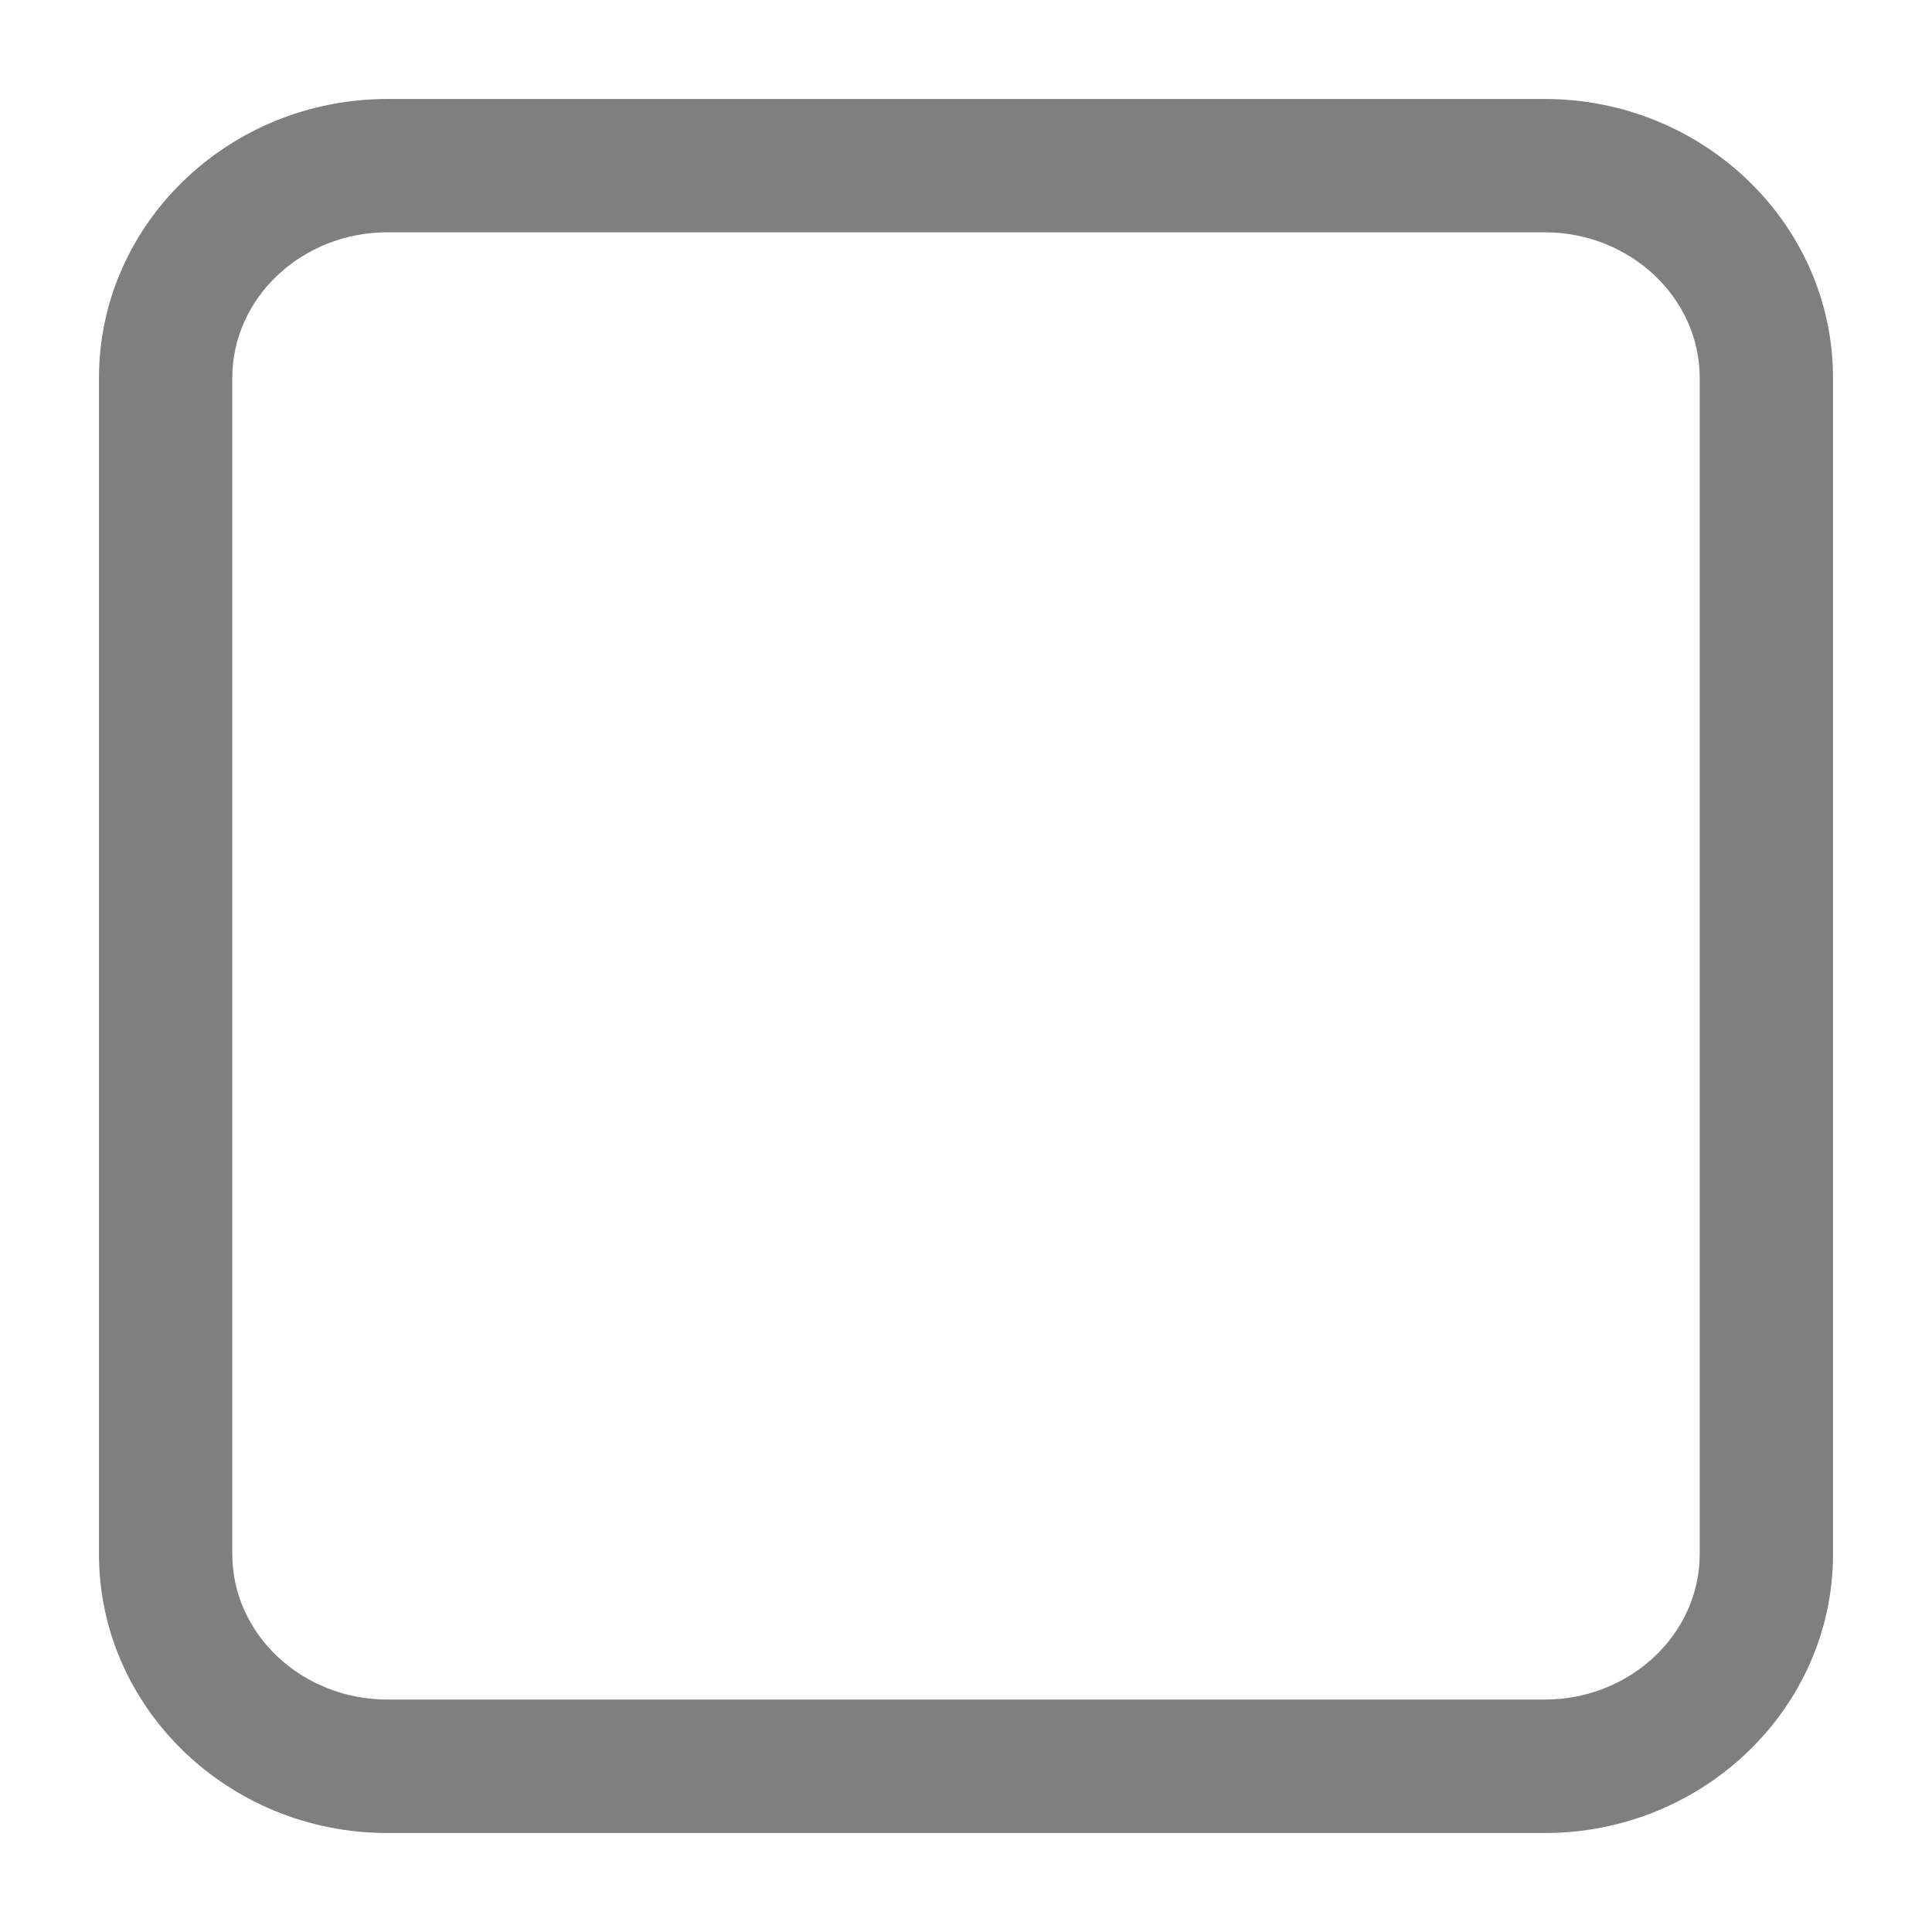 ﻿<?xml version="1.0" encoding="utf-8"?>
<svg version="1.1" xmlns:xlink="http://www.w3.org/1999/xlink" width="13px" height="13px" xmlns="http://www.w3.org/2000/svg">
  <g transform="matrix(1 0 0 1 -122 -193 )">
    <path d="M 12.334 10.457  C 12.334 11.492  11.463 12.334  10.393 12.334  L 2.607 12.334  C 1.537 12.334  0.666 11.492  0.666 10.457  L 0.666 2.543  C 0.666 1.508  1.537 0.666  2.607 0.666  L 10.393 0.666  C 11.463 0.666  12.334 1.508  12.334 2.543  L 12.334 10.457  Z M 10.393 1.563  L 2.607 1.563  C 2.032 1.563  1.563 2.003  1.563 2.543  L 1.563 10.457  C 1.563 10.997  2.032 11.436  2.607 11.436  L 10.393 11.436  C 10.968 11.436  11.437 10.997  11.437 10.457  L 11.437 2.543  C 11.437 2.003  10.968 1.563  10.393 1.563  Z " fill-rule="nonzero" fill="#7f7f7f" stroke="none" transform="matrix(1 0 0 1 122 193 )" />
  </g>
</svg>